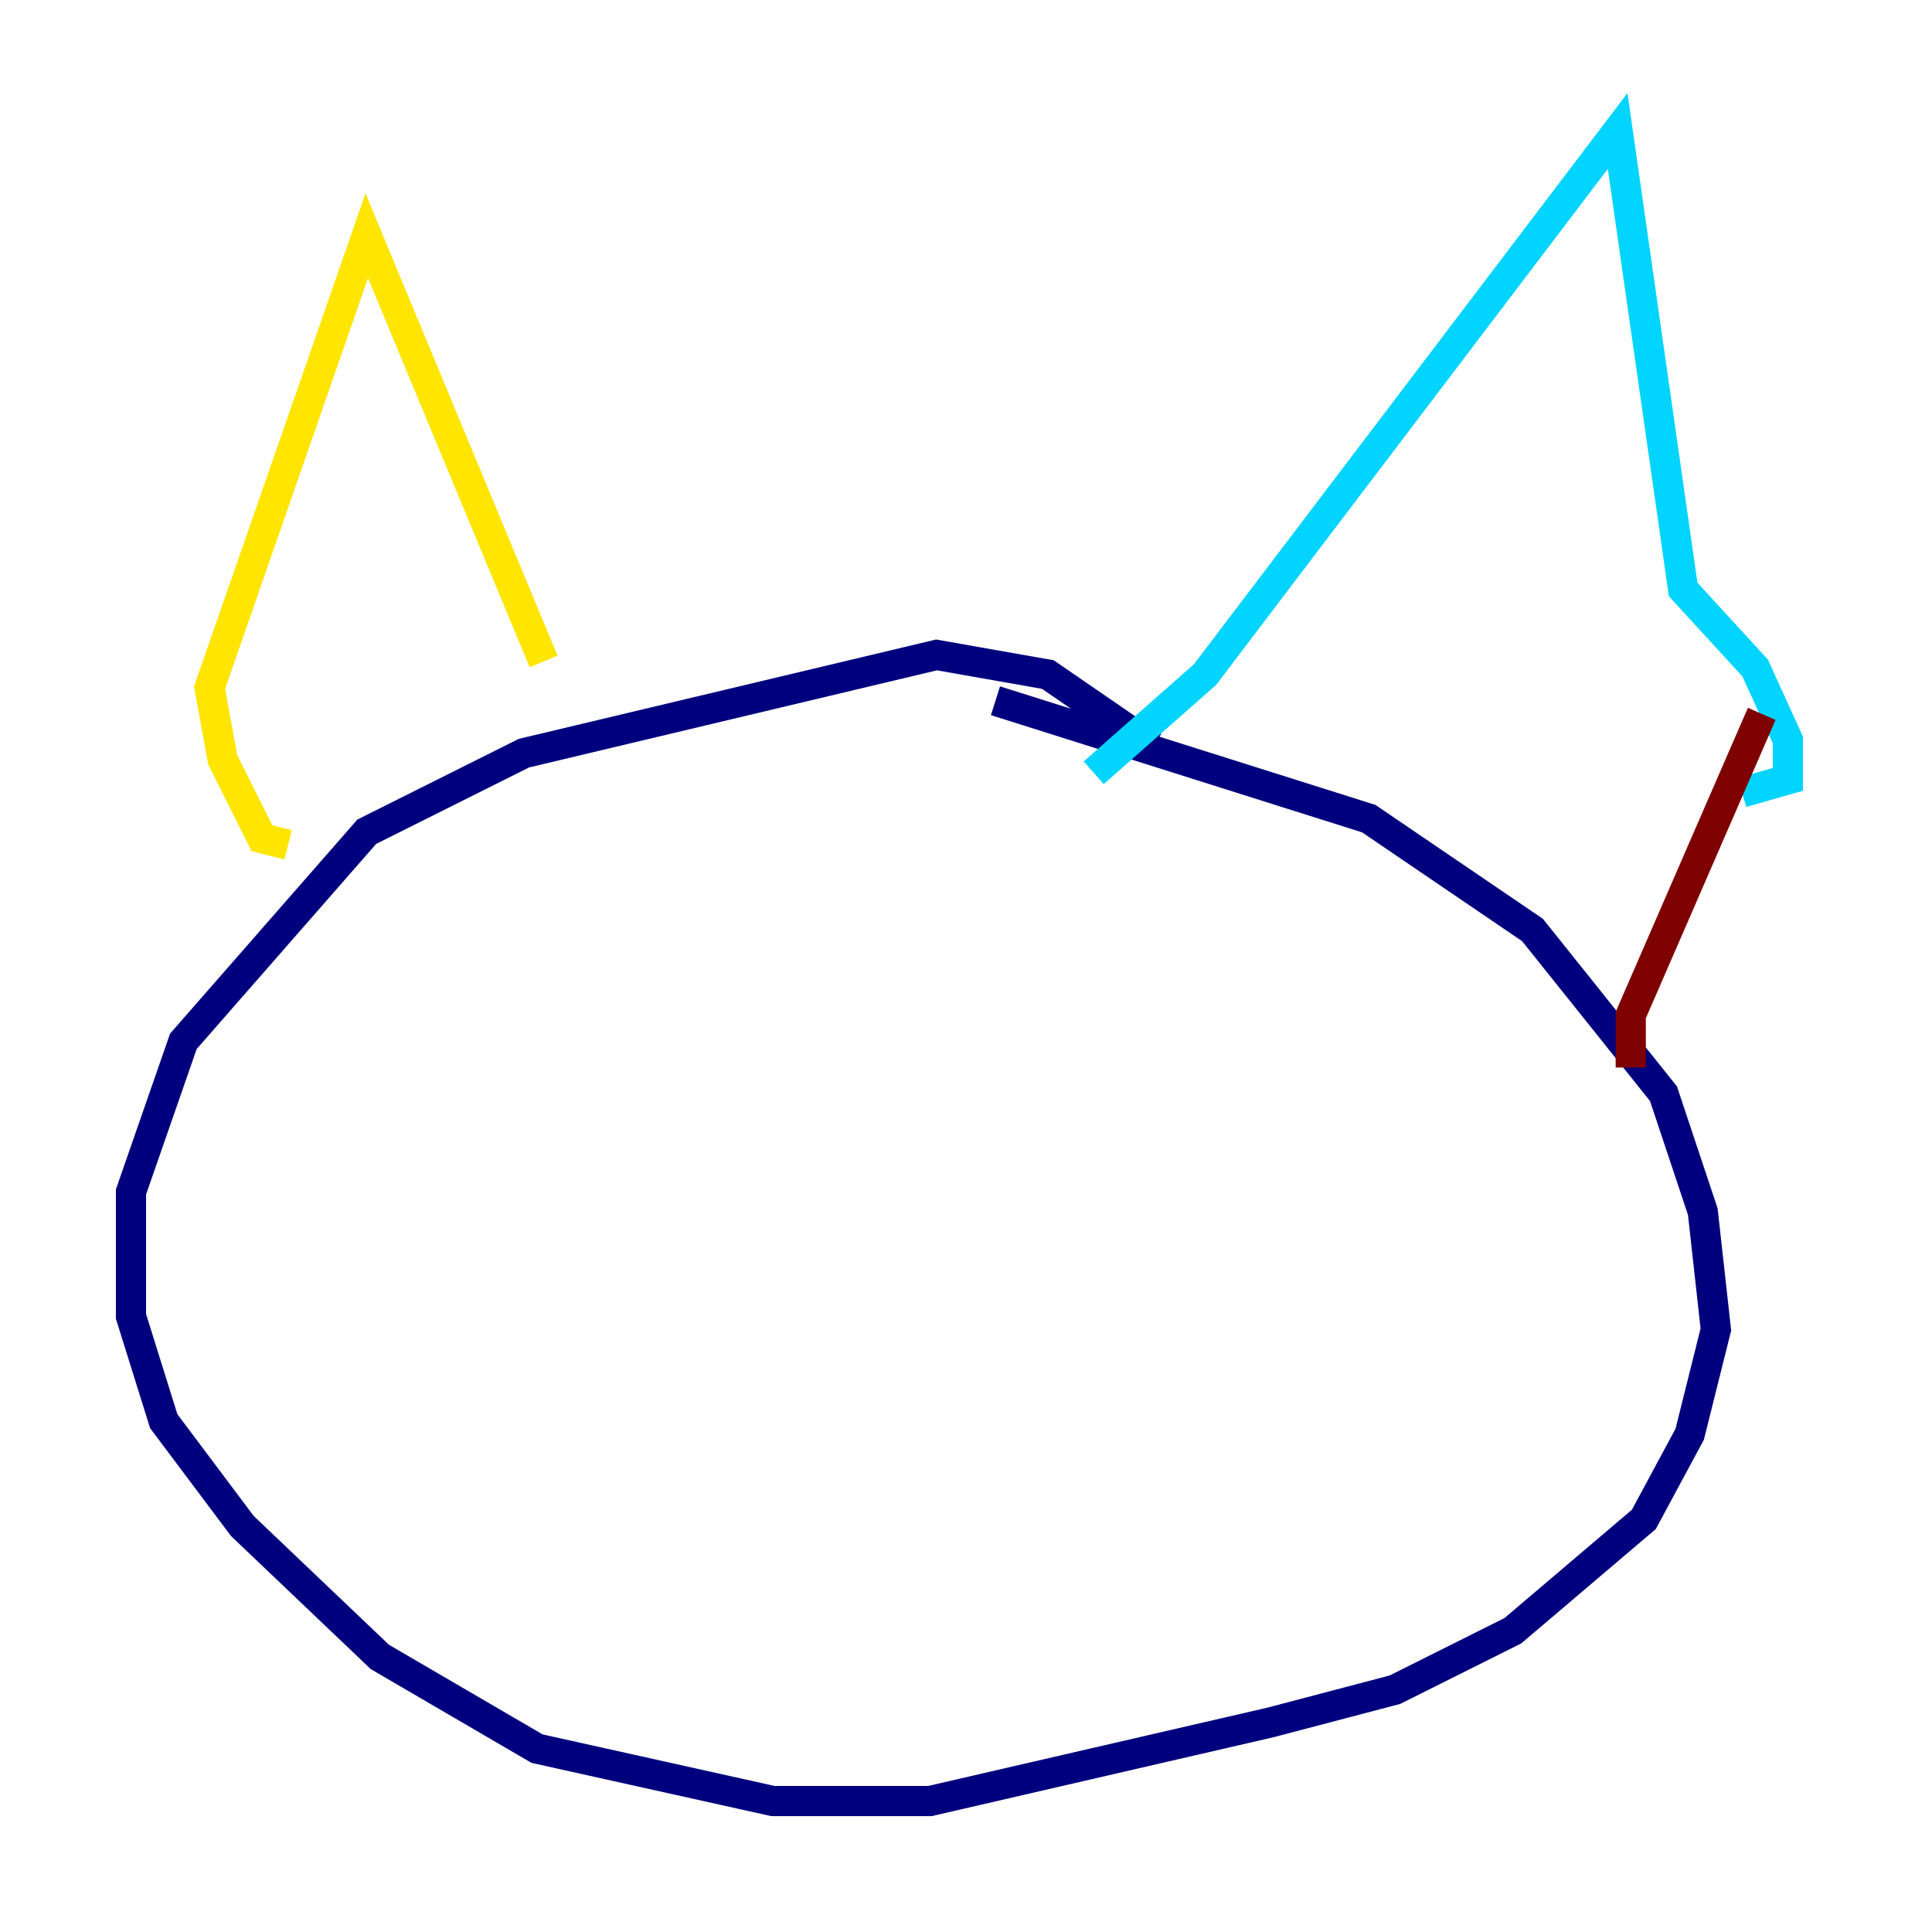 <?xml version="1.0" encoding="utf-8" ?>
<svg baseProfile="tiny" height="128" version="1.2" viewBox="0,0,128,128" width="128" xmlns="http://www.w3.org/2000/svg" xmlns:ev="http://www.w3.org/2001/xml-events" xmlns:xlink="http://www.w3.org/1999/xlink"><defs /><polyline fill="none" points="76.366,49.464 69.424,44.691 62.047,43.39 34.712,49.898 24.298,55.105 12.149,68.99 8.678,78.969 8.678,87.214 10.848,94.156 16.054,101.098 25.166,109.776 35.58,115.851 51.2,119.322 61.614,119.322 84.176,114.115 92.42,111.946 100.231,108.041 108.909,100.664 111.946,95.024 113.681,88.081 112.814,80.271 110.21,72.461 101.532,61.614 90.685,54.237 65.953,46.427" stroke="#00007f" stroke-width="2" /><polyline fill="none" points="72.461,51.2 79.837,44.691 107.173,8.678 111.512,39.051 116.285,44.258 118.454,49.031 118.454,51.634 115.417,52.502" stroke="#00d4ff" stroke-width="2" /><polyline fill="none" points="36.014,43.824 24.298,15.62 13.885,45.559 14.752,50.332 17.356,55.539 19.091,55.973" stroke="#ffe500" stroke-width="2" /><polyline fill="none" points="116.719,47.295 108.041,67.254 108.041,70.725" stroke="#7f0000" stroke-width="2" /></svg>
